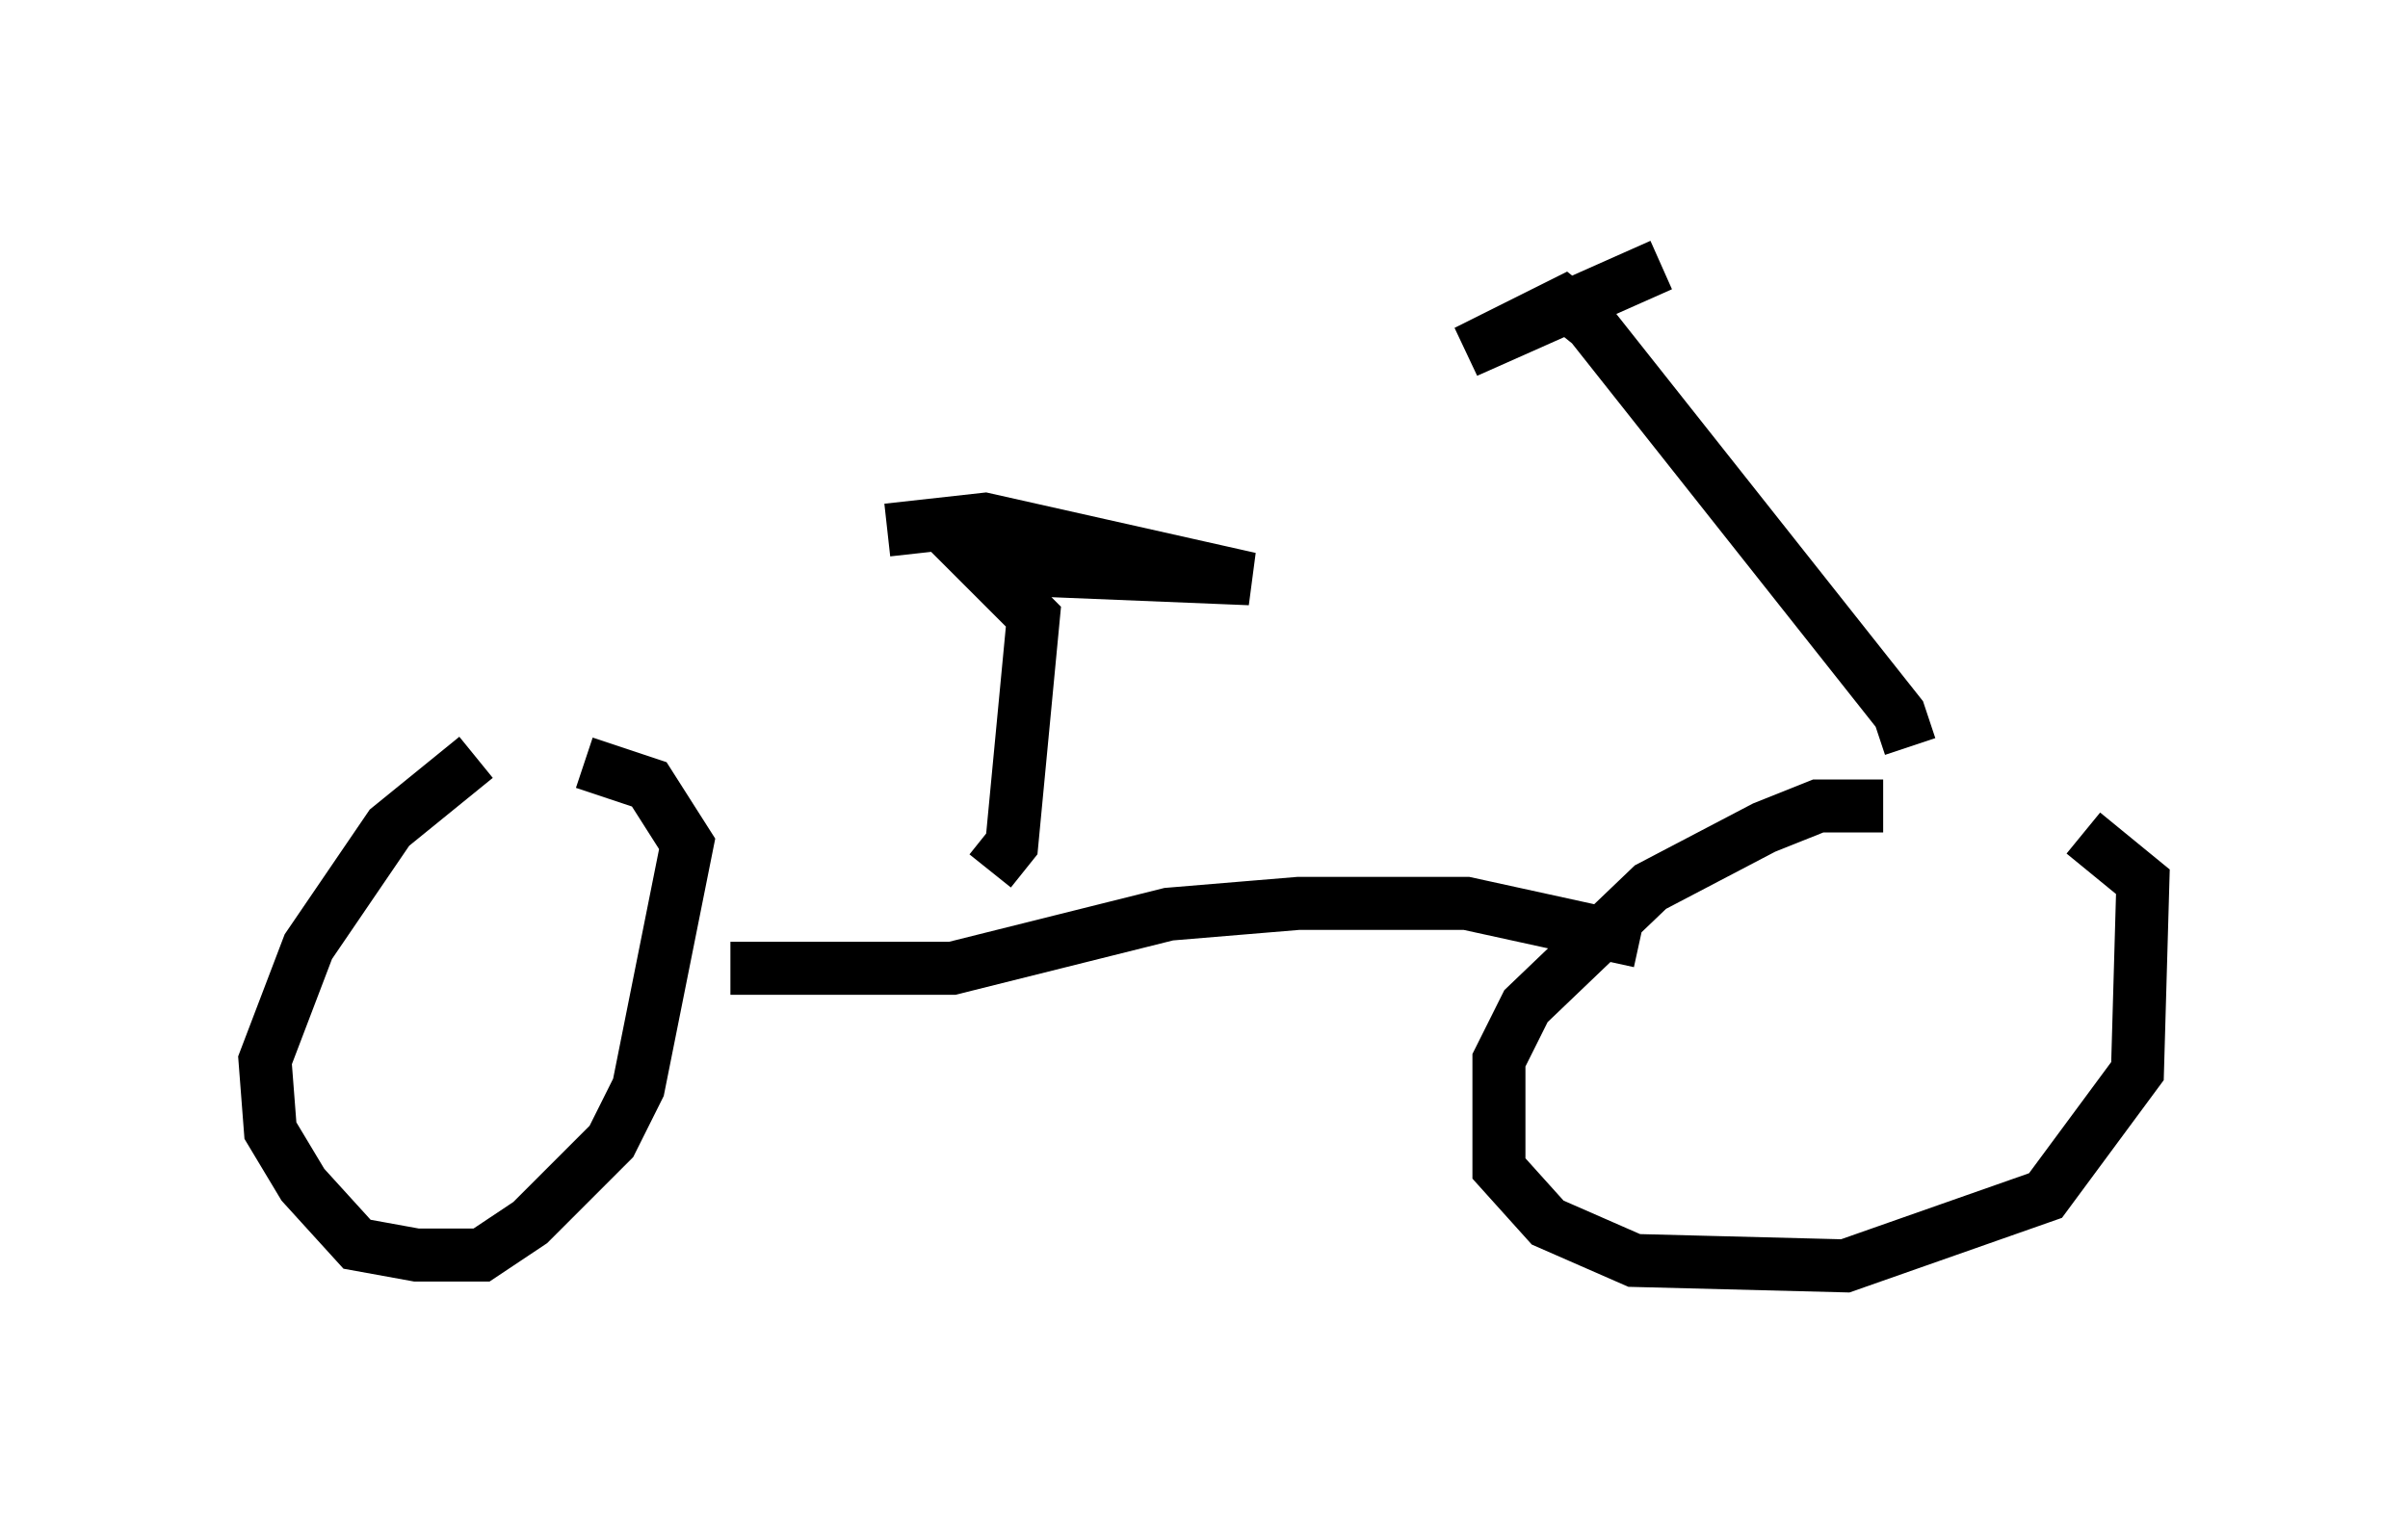 <?xml version="1.0" encoding="utf-8" ?>
<svg baseProfile="full" height="28.886" version="1.1" width="45.423" xmlns="http://www.w3.org/2000/svg" xmlns:ev="http://www.w3.org/2001/xml-events" xmlns:xlink="http://www.w3.org/1999/xlink"><defs /><rect fill="white" height="28.886" width="45.423" x="0" y="0" /><path d="M37.361, 15.923 m-1.838, -0.715 l-1.225, 0.0 -1.021, 0.408 l-2.144, 1.123 -2.348, 2.246 l-0.51, 1.021 0.0, 2.042 l0.919, 1.021 1.633, 0.715 l3.981, 0.102 3.777, -1.327 l1.735, -2.348 0.102, -3.573 l-1.123, -0.919 m-30.319, -1.429 l-1.633, 1.327 -1.531, 2.246 l-0.817, 2.144 0.102, 1.327 l0.613, 1.021 1.021, 1.123 l1.123, 0.204 1.225, 0.0 l0.919, -0.613 1.531, -1.531 l0.51, -1.021 0.919, -4.594 l-0.715, -1.123 -1.225, -0.408 m2.756, 3.879 l4.185, 0.0 4.083, -1.021 l2.45, -0.204 3.165, 0.0 l3.267, 0.715 m5.104, -3.675 l-0.204, -0.613 -5.819, -7.35 l-0.51, -0.408 -1.838, 0.919 l3.675, -1.633 m-12.658, 11.433 l0.408, -0.51 0.408, -4.288 l-0.919, -0.919 5.002, 0.204 l-5.002, -1.123 -1.838, 0.204 " fill="none" stroke="black" stroke-width="1" /></svg>